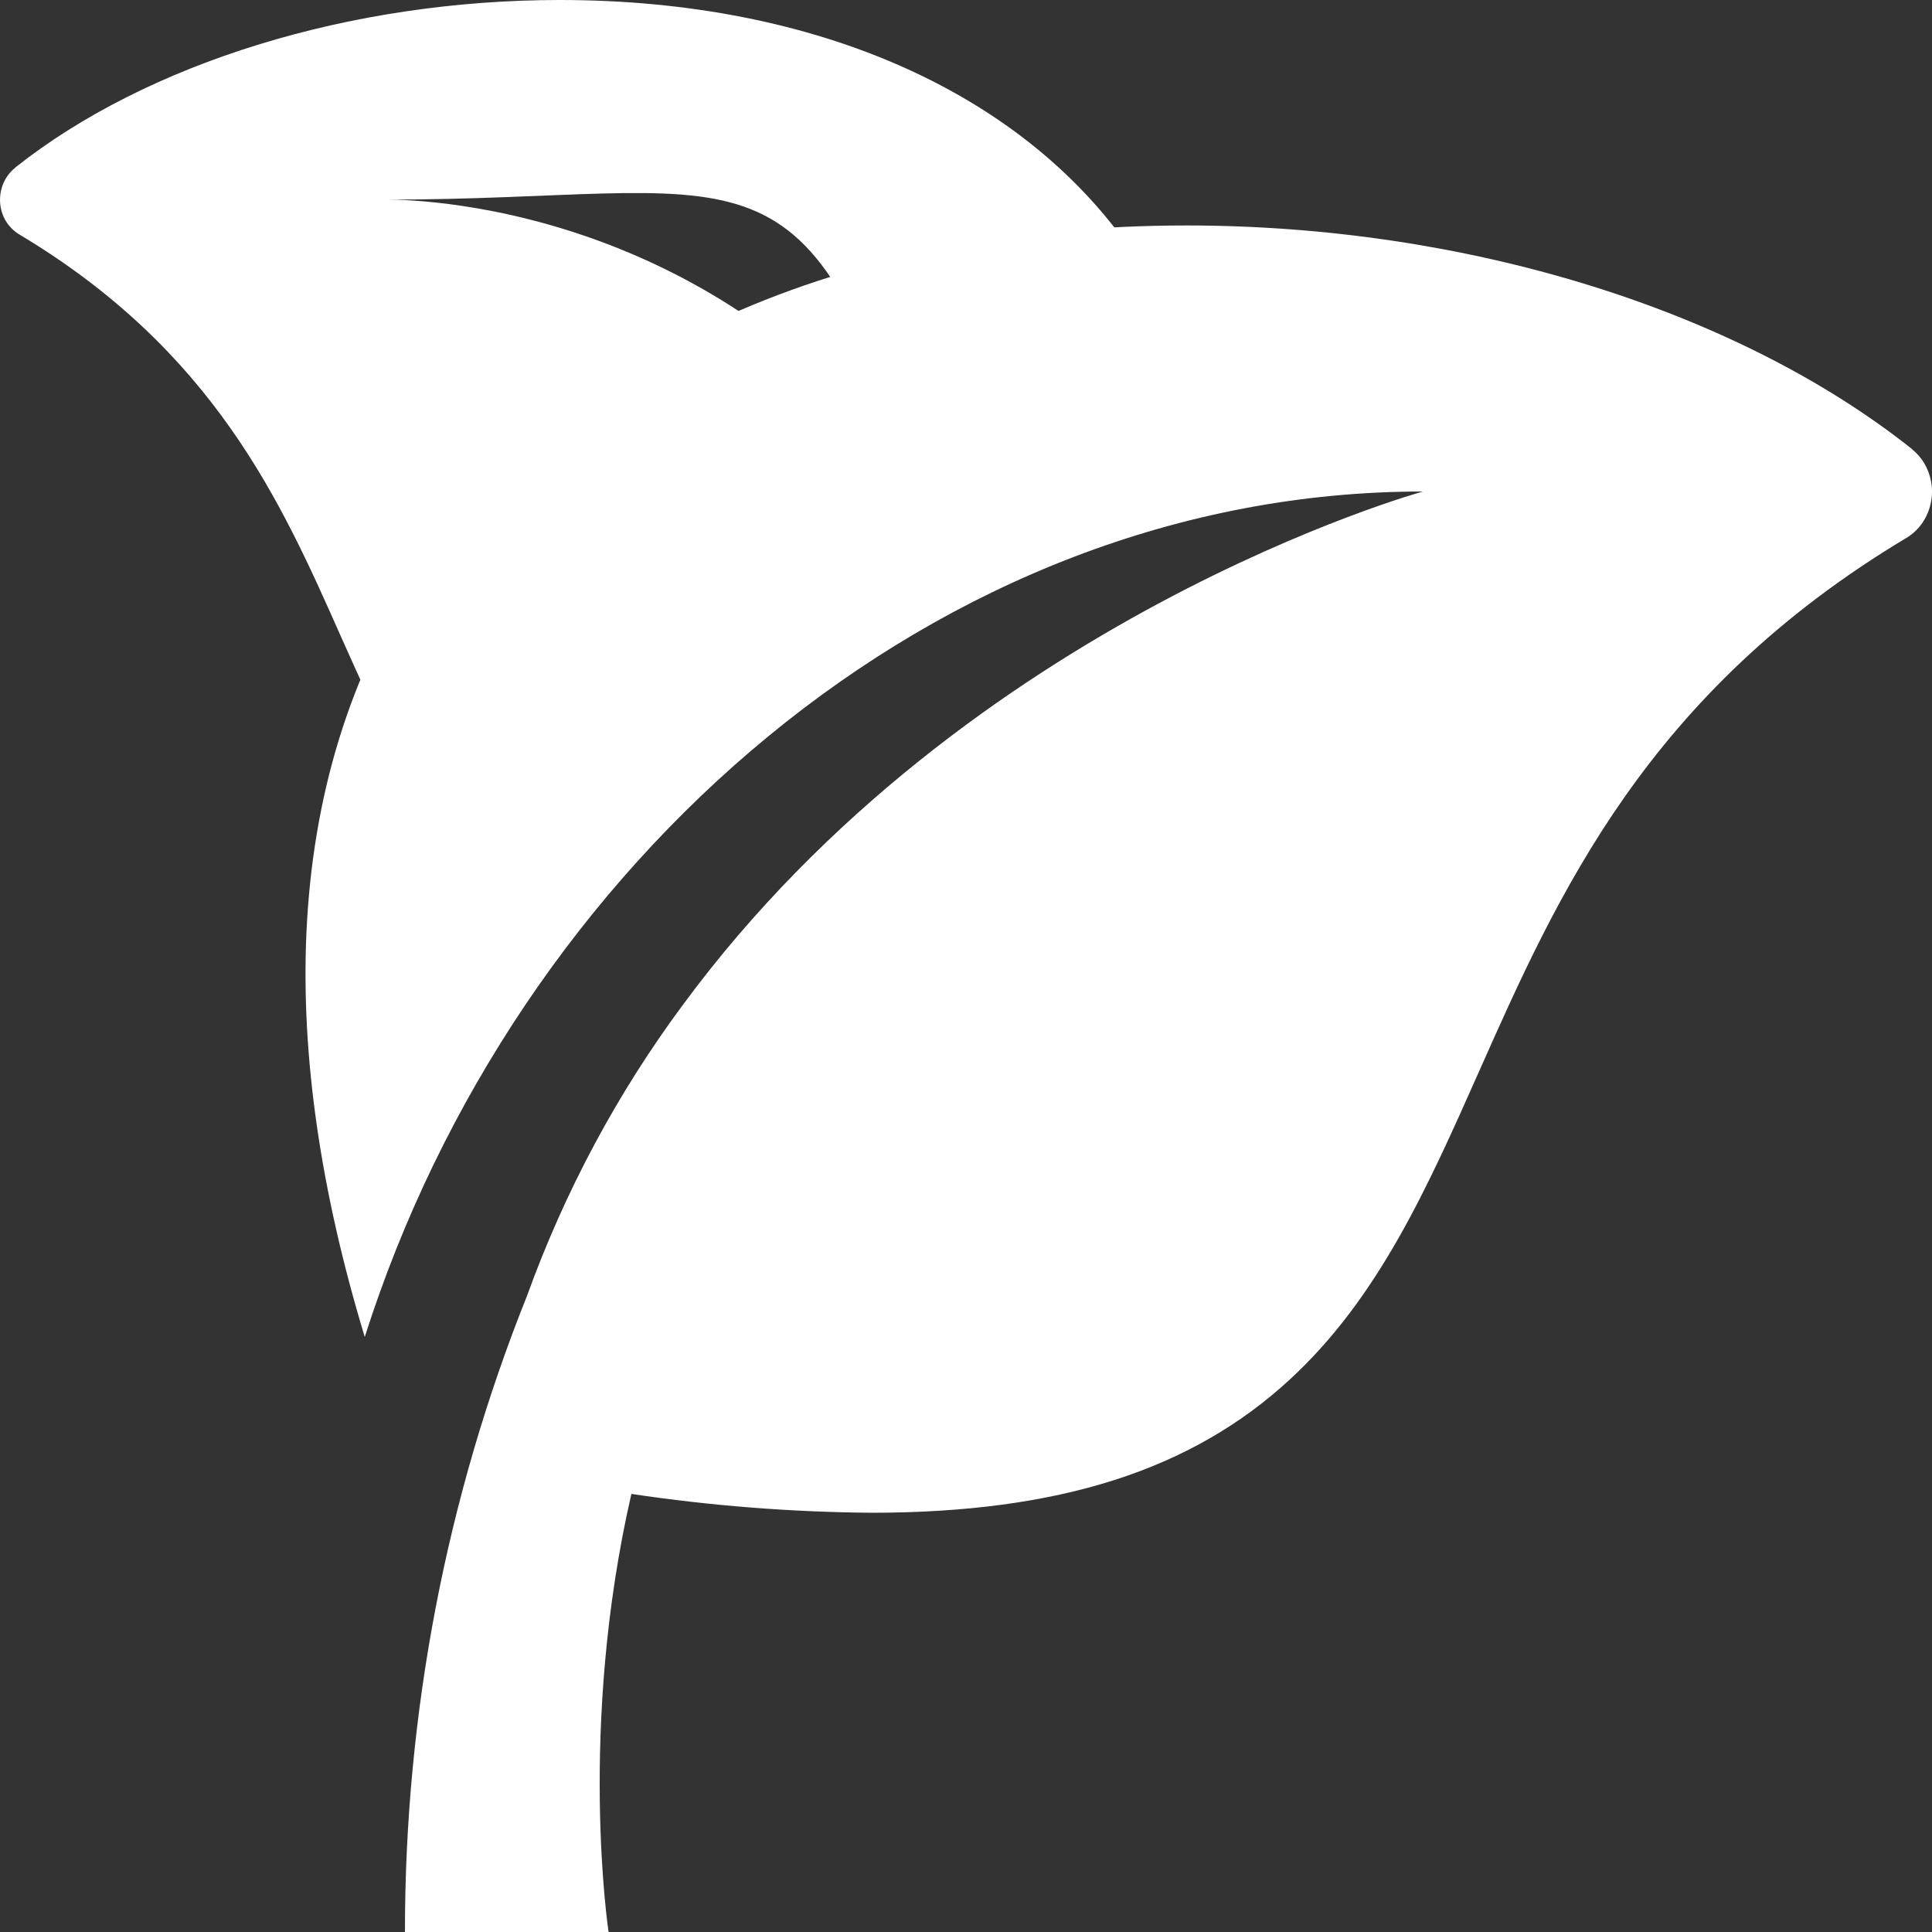 <svg width="20" height="20" viewBox="0 0 20 20" fill="none" xmlns="http://www.w3.org/2000/svg">
<rect x="0" y="0" width="20" height="20" fill="#333333" stroke="none"/>
<path d="M19.791 4.647C17.968 3.199 15.162 2.334 12.283 2.334C8.725 2.334 5.824 3.636 4.328 5.907C3.625 6.973 3.236 8.236 3.172 9.66C3.115 10.928 3.318 12.331 3.776 13.84C5.337 8.931 9.7 5.088 14.73 5.088C14.73 5.088 10.024 6.386 7.065 10.408C6.389 11.32 5.847 12.332 5.457 13.411C4.621 15.497 4.191 17.737 4.192 20H6.3C6.3 20 5.979 17.89 6.536 15.465C7.359 15.588 8.188 15.653 9.02 15.66C10.958 15.66 12.335 15.221 13.356 14.277C14.271 13.432 14.776 12.296 15.31 11.094C16.126 9.257 17.05 7.176 19.734 5.569C19.81 5.524 19.874 5.459 19.92 5.382C19.966 5.304 19.993 5.216 19.999 5.125C20.005 5.034 19.988 4.943 19.952 4.859C19.916 4.776 19.861 4.704 19.791 4.649V4.647Z" fill="white"/>
<path d="M0.157 1.735C1.526 0.649 3.634 0 5.796 0C8.469 0 10.647 0.977 11.771 2.681C12.299 3.481 12.072 4.027 12.12 5.095C10.828 5.095 10.186 5.917 9.485 4.971C8.312 1.288 7.736 2.067 3.958 2.067C3.958 2.067 7.262 1.953 9.485 4.971C9.191 4.161 9.992 5.655 9.485 4.971C10.112 6.536 7.904 7.18 7.904 7.18C6.448 7.18 5.757 9.669 4.99 8.961C4.303 8.327 3.924 7.474 3.522 6.573C2.91 5.194 2.216 3.633 0.2 2.427C0.143 2.393 0.095 2.345 0.06 2.287C0.025 2.229 0.005 2.163 0.001 2.094C-0.003 2.026 0.009 1.957 0.036 1.895C0.063 1.833 0.105 1.778 0.157 1.737V1.735Z" fill="white"/>
</svg>
